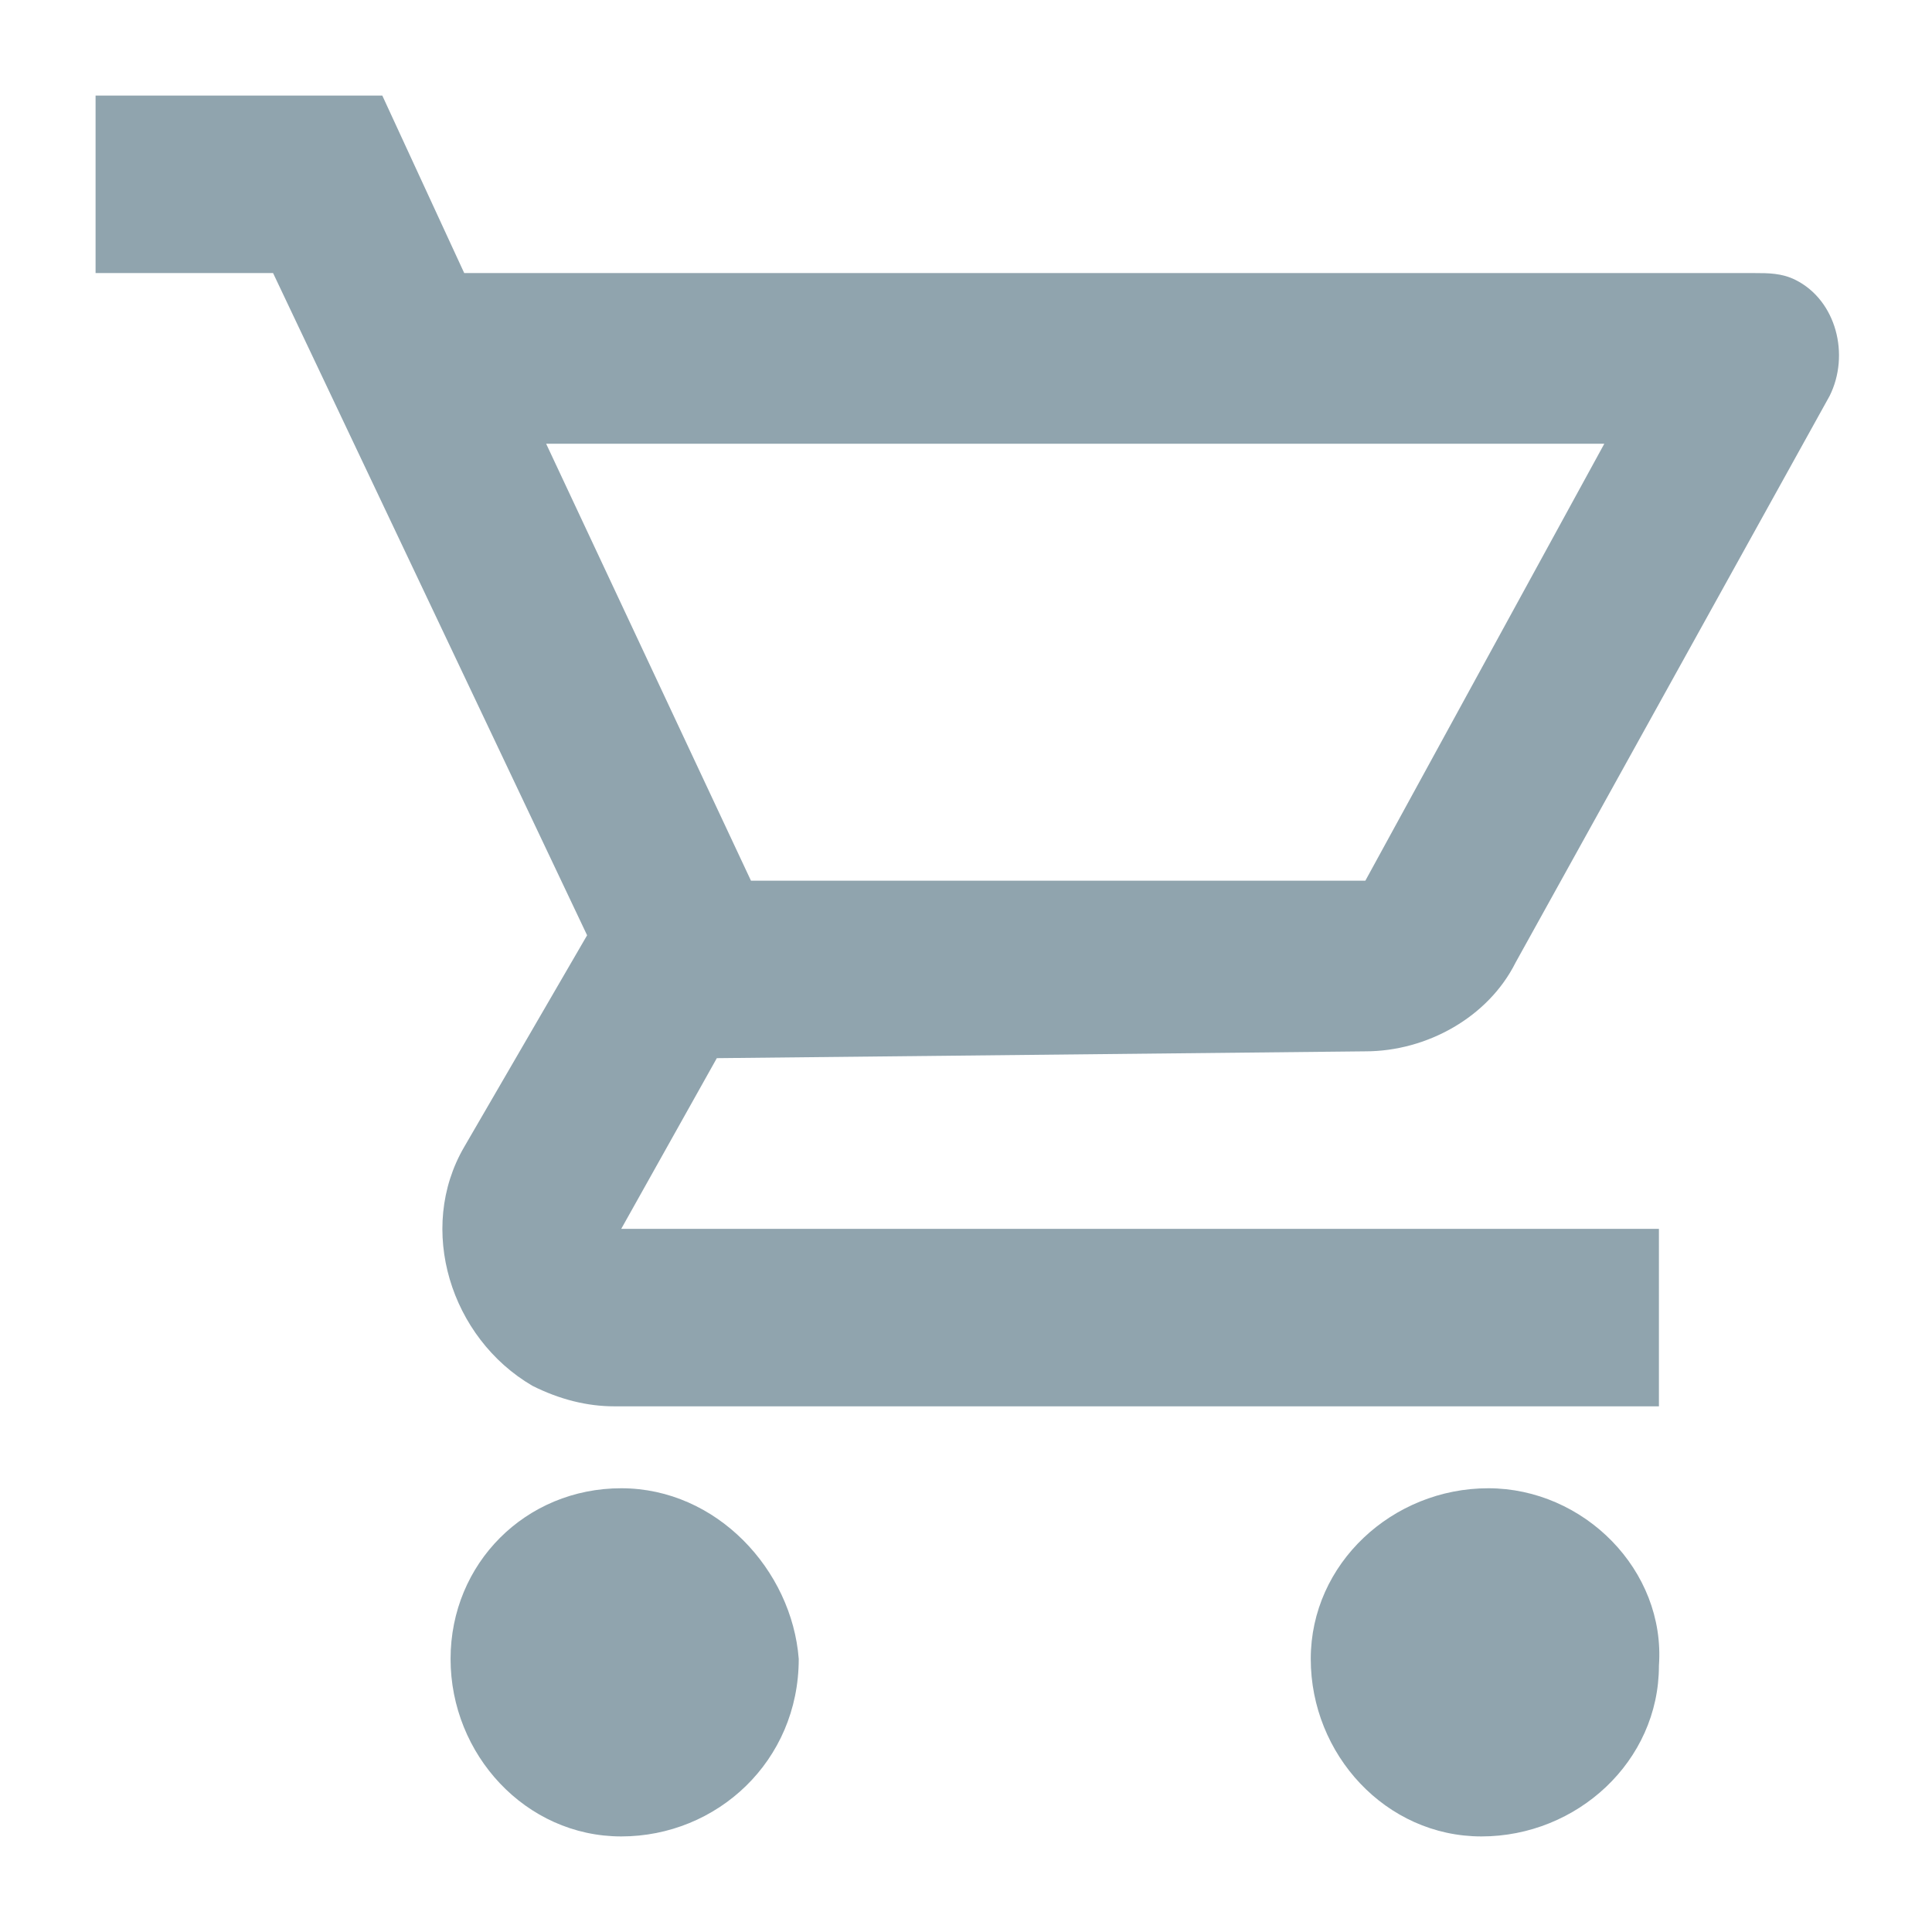 <?xml version="1.0" encoding="utf-8"?>
<!-- Generator: Adobe Illustrator 25.2.1, SVG Export Plug-In . SVG Version: 6.00 Build 0)  -->
<svg version="1.1" id="Capa_1" xmlns="http://www.w3.org/2000/svg" xmlns:xlink="http://www.w3.org/1999/xlink" x="0px" y="0px"
	 viewBox="0 0 28.3 28.3" style="enable-background:new 0 0 28.3 28.3;" xml:space="preserve">
<style type="text/css">
	.st0{fill:#90A4AE;}
</style>
<path class="st0" d="M20,15.4c0.9,0,1.8-0.5,2.2-1.3l4.6-8.3c0.3-0.6,0.1-1.4-0.5-1.7C26.1,4,25.9,4,25.7,4H6.8L5.6,1.4H1.4V4H4
	l4.6,9.7l-1.8,3.1c-0.7,1.2-0.2,2.8,1,3.5c0.4,0.2,0.8,0.3,1.2,0.3h15.3V18H9.1l1.4-2.5L20,15.4z M8,6.5h15.5L20,12.9h-9L8,6.5z
	 M9.1,21.8c-1.4,0-2.5,1.1-2.5,2.5c0,1.4,1.1,2.6,2.5,2.6s2.6-1.1,2.6-2.6l0,0C11.6,23,10.5,21.8,9.1,21.8z M21.8,21.8
	c-1.4,0-2.6,1.1-2.6,2.5s1.1,2.6,2.5,2.6c1.4,0,2.6-1.1,2.6-2.5c0,0,0,0,0,0C24.4,23,23.2,21.8,21.8,21.8z"/>
</svg>
